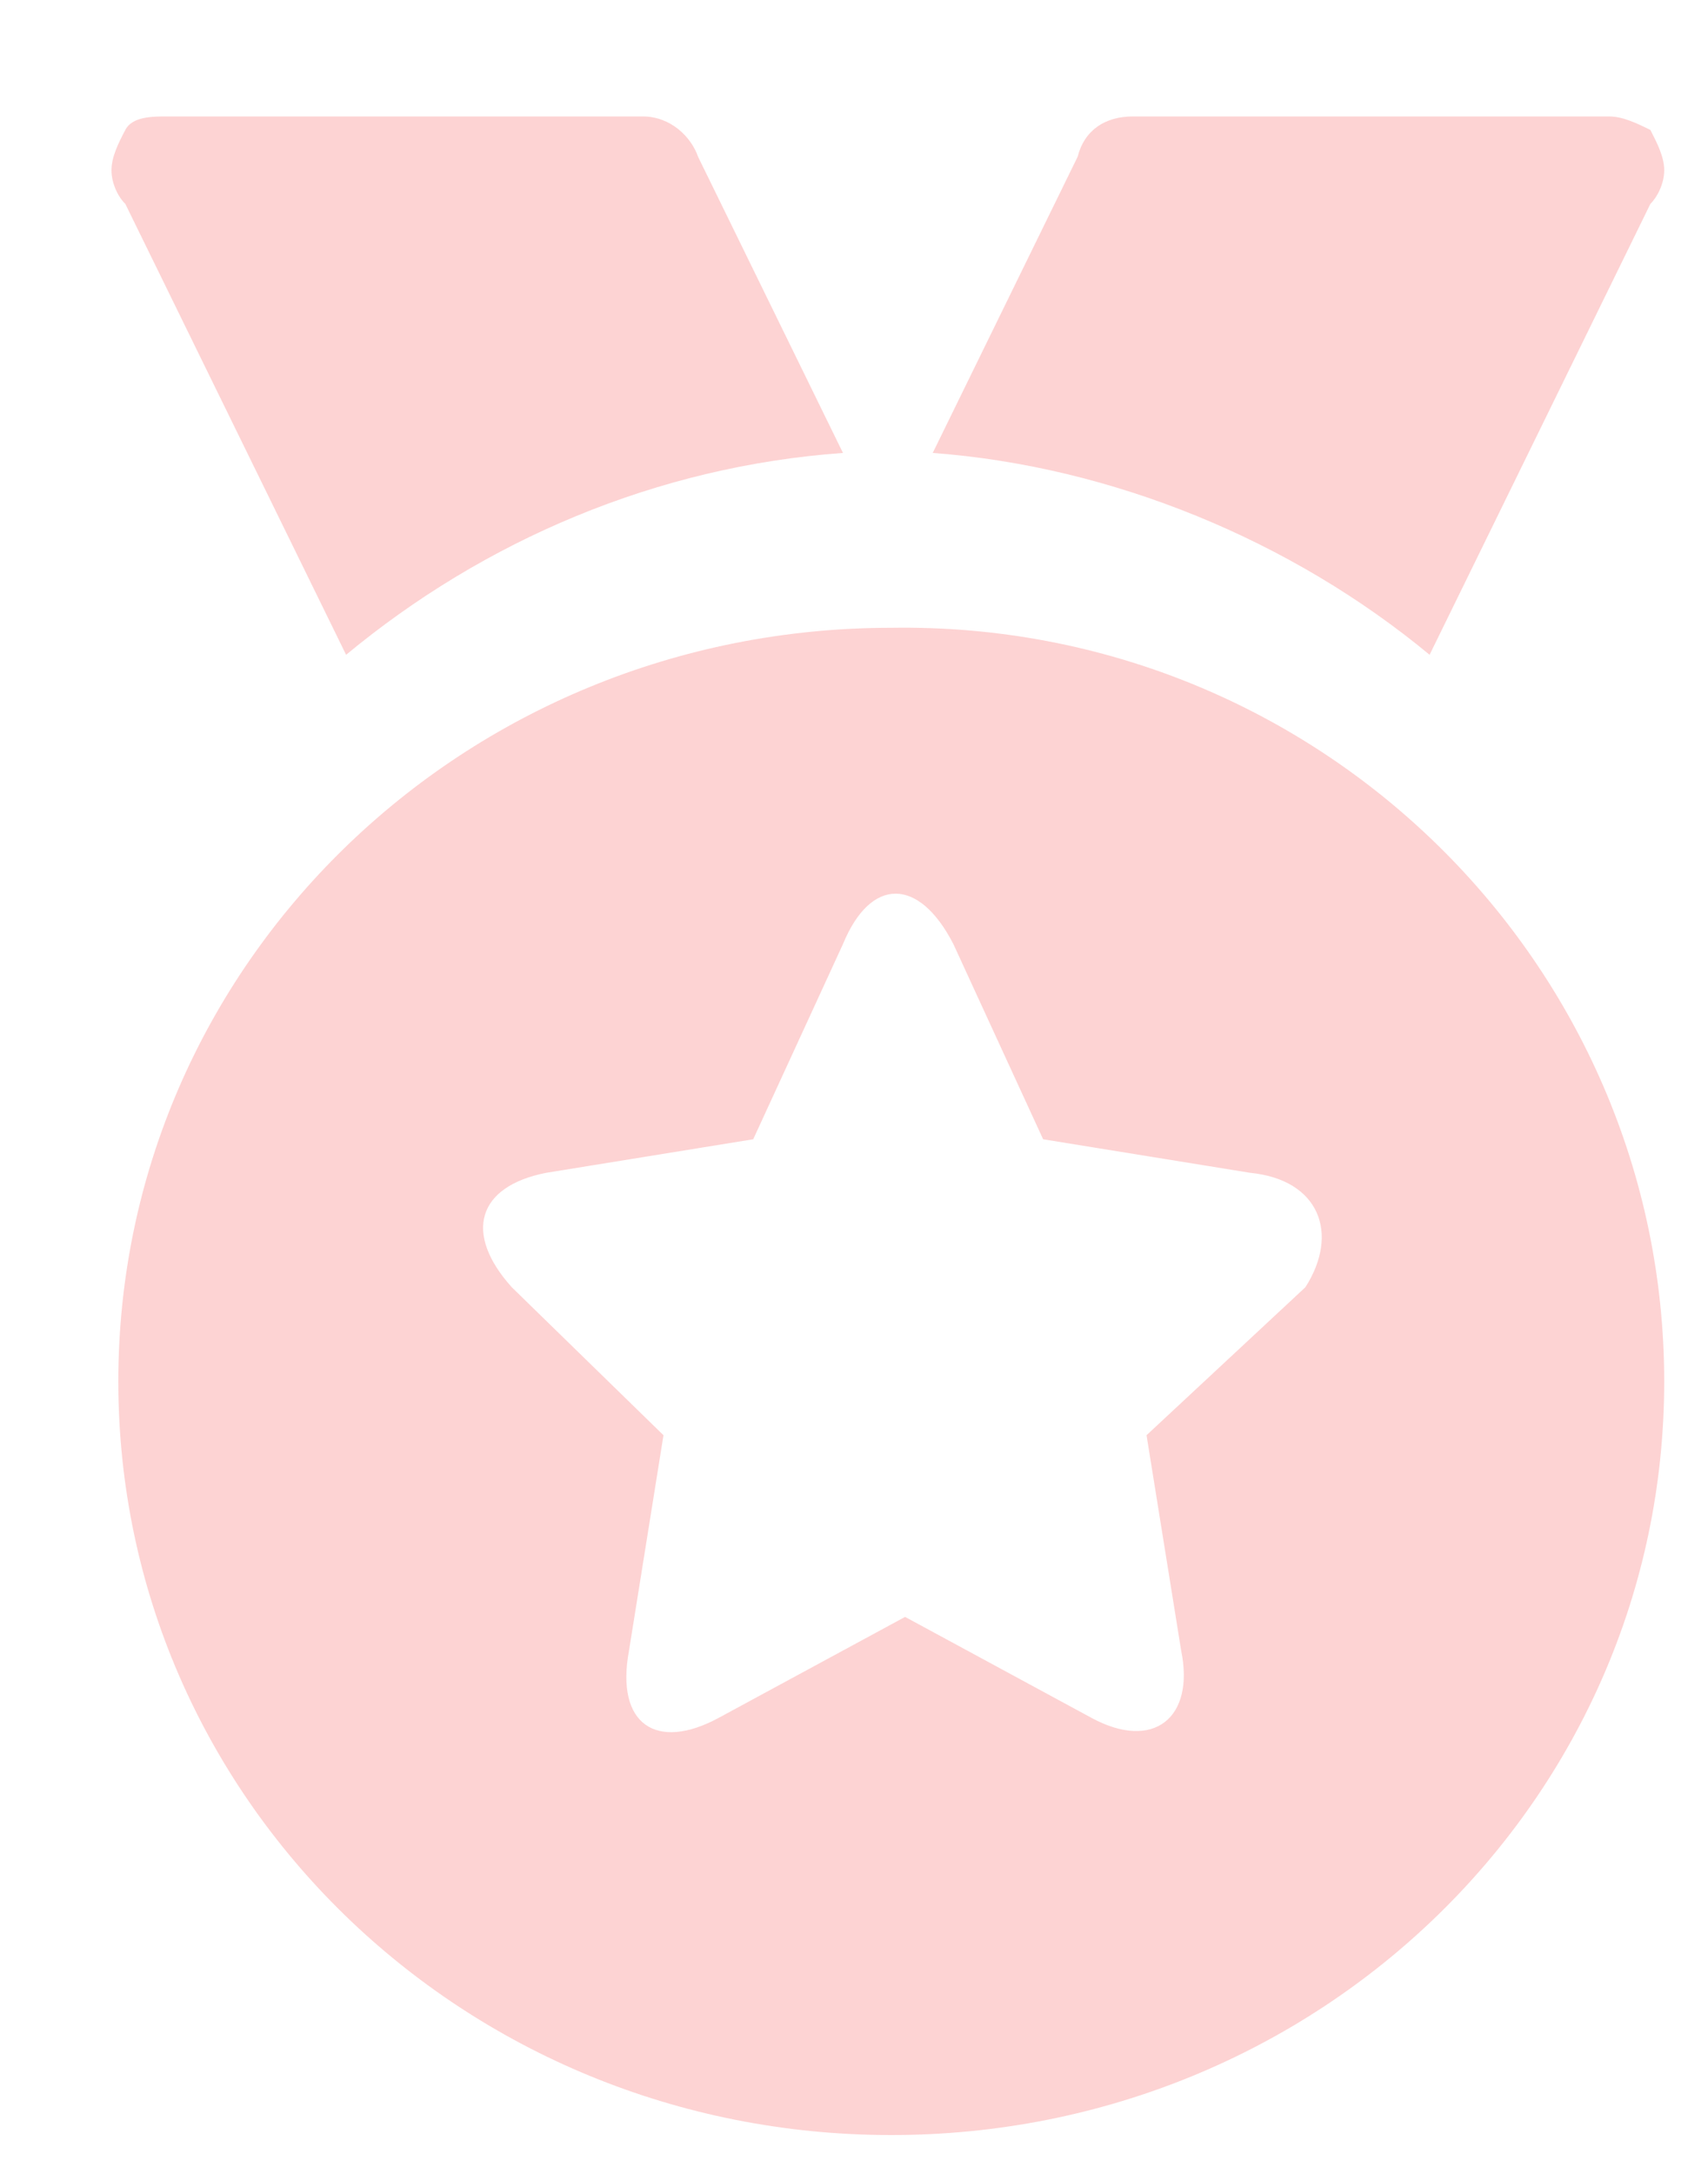 <svg width="11" height="14" viewBox="0 0 11 14" fill="none" xmlns="http://www.w3.org/2000/svg">
<path id="Vector" d="M10.629 1.313L9.207 4.217C8.318 3.48 7.162 3.003 6.007 2.917L6.94 1.01C6.984 0.837 7.118 0.75 7.296 0.75H10.362C10.451 0.75 10.54 0.793 10.629 0.837C10.673 0.923 10.718 1.01 10.718 1.097C10.718 1.183 10.673 1.27 10.629 1.313ZM10.718 8.897C10.718 11.583 8.496 13.75 5.74 13.75C2.984 13.75 0.762 11.583 0.762 8.897C0.762 6.21 2.984 4.043 5.74 4.043C8.496 4 10.718 6.21 10.718 8.897ZM8.051 7.553L6.718 7.337L6.14 6.08C5.918 5.647 5.607 5.647 5.429 6.08L4.851 7.337L3.518 7.553C3.073 7.64 2.984 7.943 3.296 8.29L4.273 9.243L4.051 10.63C3.962 11.107 4.229 11.28 4.629 11.063L5.829 10.413L7.029 11.063C7.429 11.28 7.696 11.063 7.607 10.63L7.384 9.243L8.407 8.29C8.629 7.943 8.496 7.597 8.051 7.553ZM0.807 1.313C0.762 1.27 0.718 1.183 0.718 1.097C0.718 1.01 0.762 0.923 0.807 0.837C0.851 0.75 0.984 0.75 1.073 0.75H4.14C4.318 0.75 4.451 0.88 4.496 1.01L5.429 2.917C4.229 3.003 3.118 3.48 2.229 4.217L0.807 1.313Z" fill="#FDD3D3"/>
</svg>
